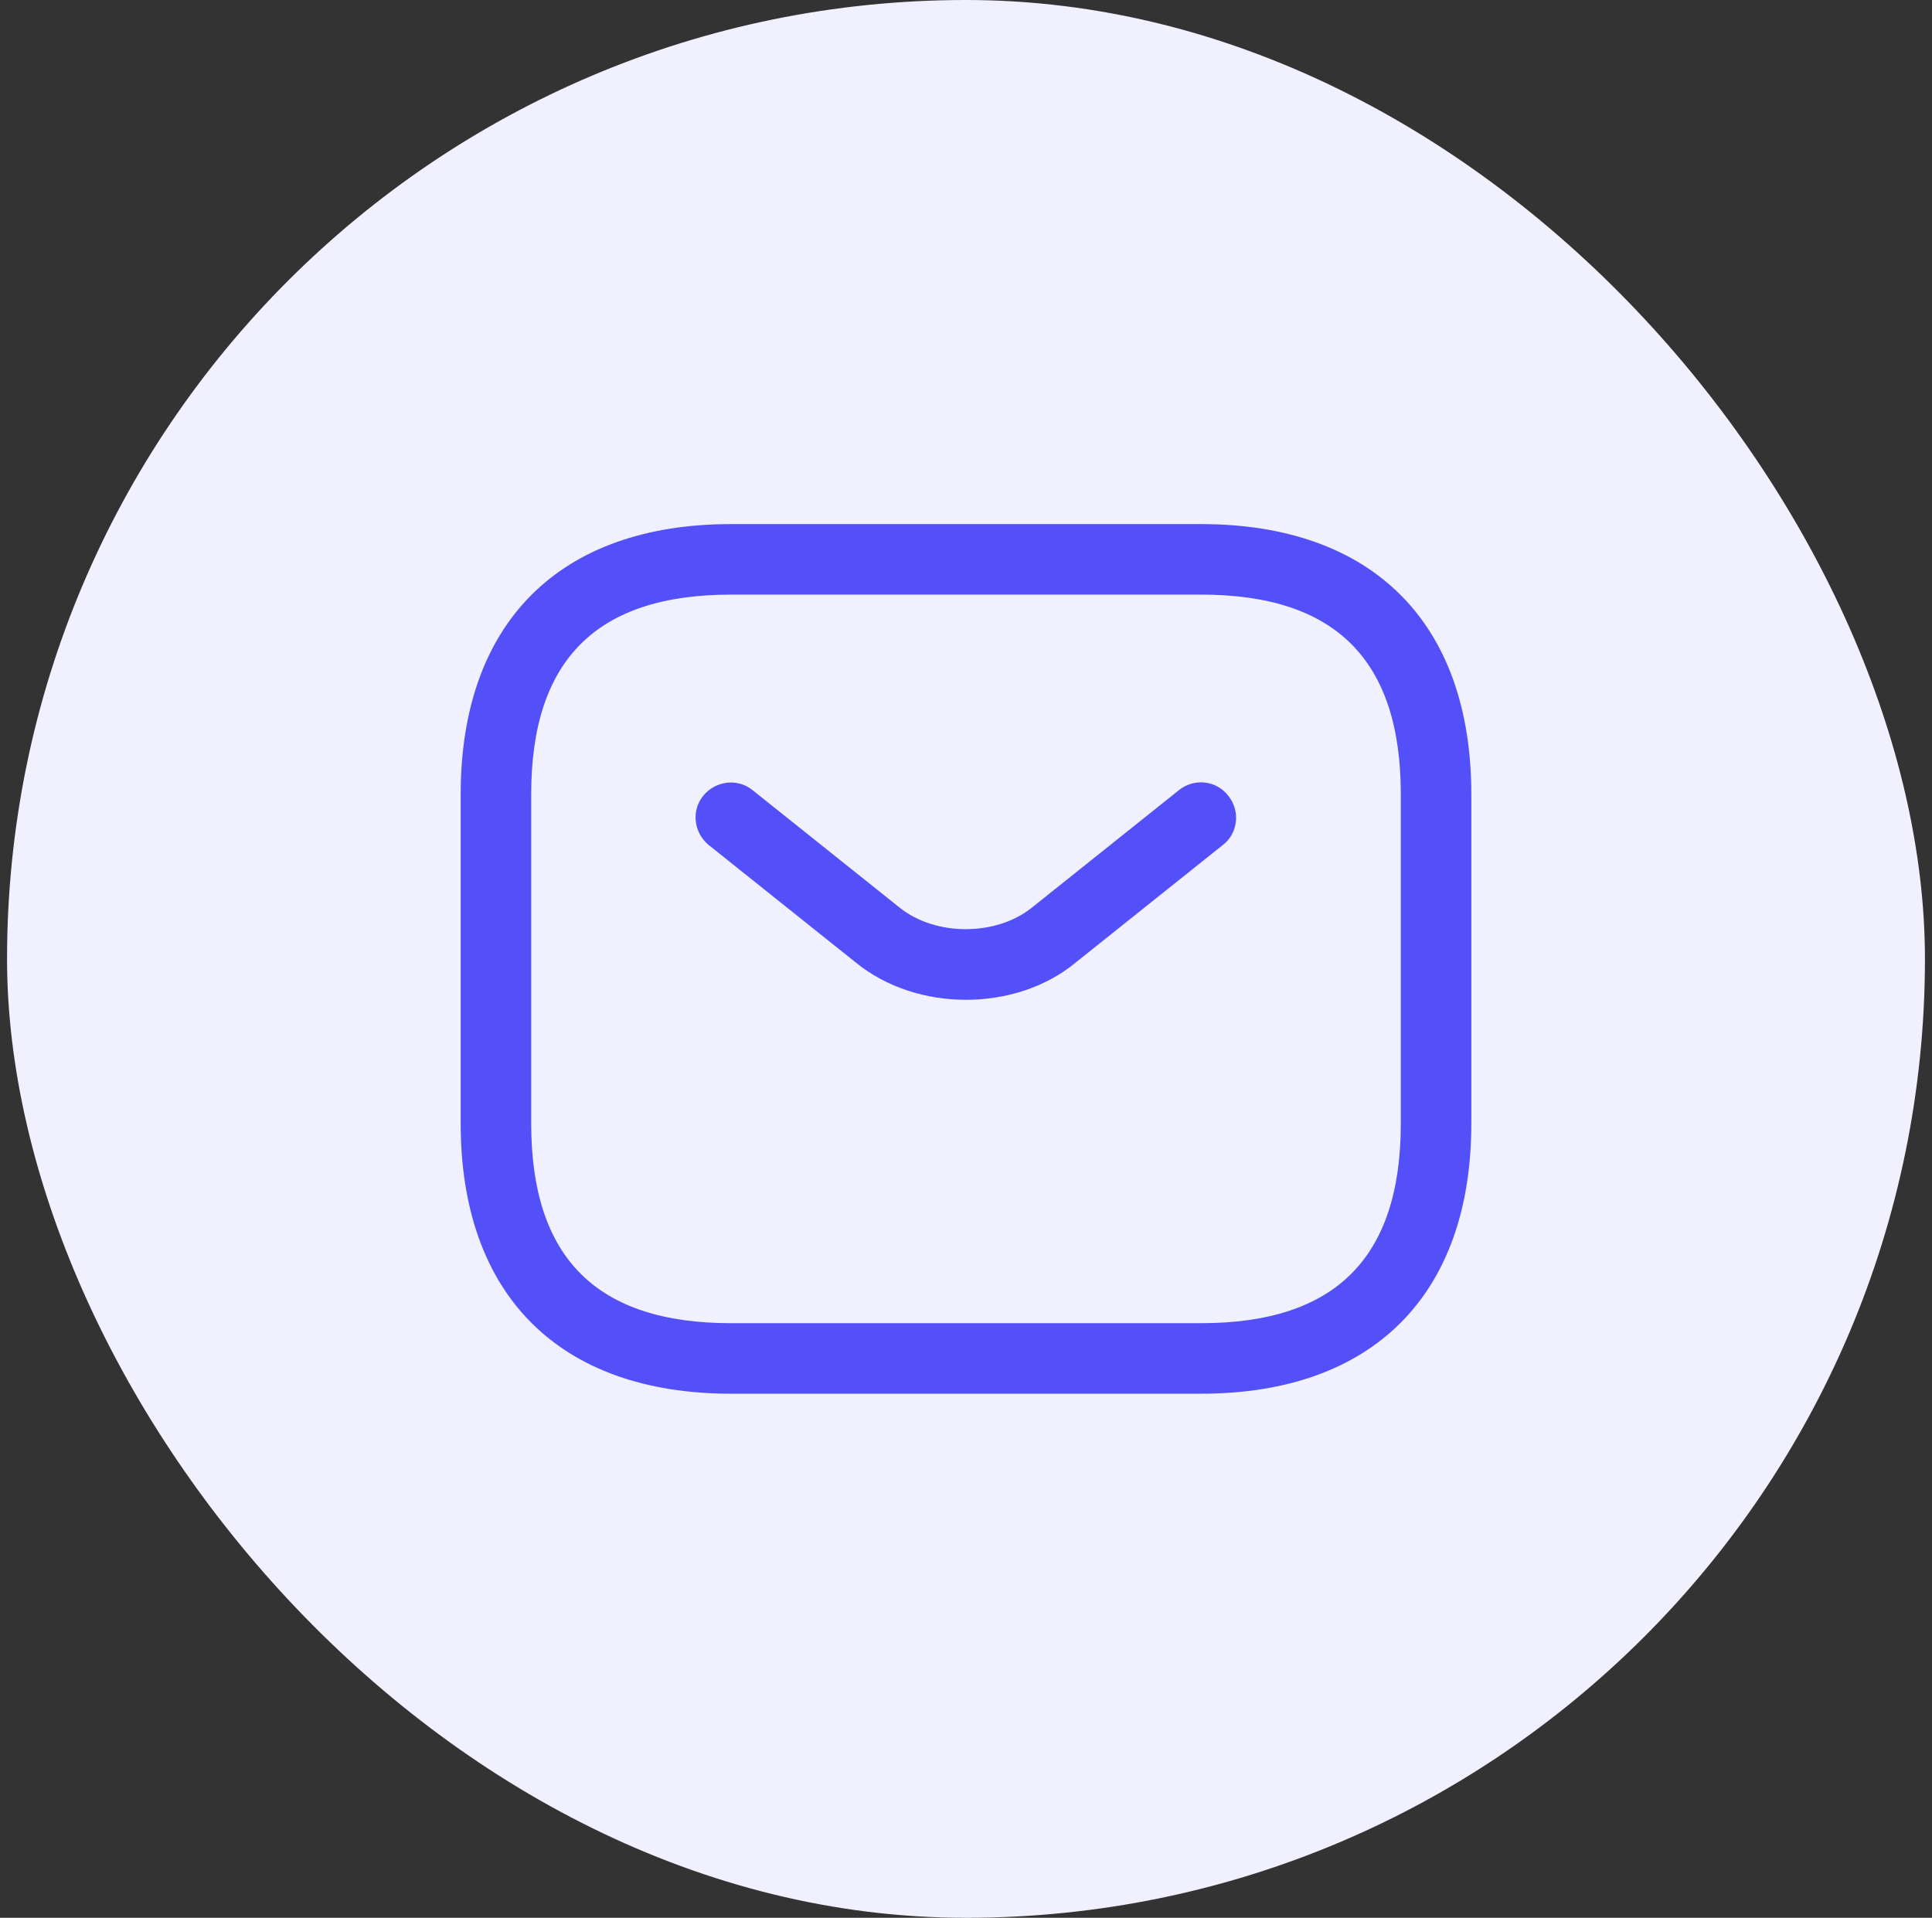 <svg width="137" height="136" viewBox="0 0 137 136" fill="none" xmlns="http://www.w3.org/2000/svg">
<rect x="0" y="0" width="137" height="136" fill="#333333" stroke="none"/>
<rect x="0.5" width="136" height="136" rx="68" fill="#F0F0FF"/>
<path d="M85.167 98.833H51.833C39.667 98.833 32.667 91.833 32.667 79.666V56.333C32.667 44.166 39.667 37.166 51.833 37.166H85.167C97.333 37.166 104.333 44.166 104.333 56.333V79.666C104.333 91.833 97.333 98.833 85.167 98.833ZM51.833 42.166C42.3 42.166 37.667 46.799 37.667 56.333V79.666C37.667 89.199 42.3 93.833 51.833 93.833H85.167C94.7 93.833 99.333 89.199 99.333 79.666V56.333C99.333 46.799 94.7 42.166 85.167 42.166H51.833Z" fill="#5350F9"/>
<path d="M68.499 70.9C65.699 70.9 62.866 70.033 60.699 68.267L50.266 59.933C49.199 59.067 48.999 57.5 49.866 56.433C50.733 55.367 52.299 55.167 53.366 56.033L63.799 64.367C66.333 66.4 70.633 66.4 73.166 64.367L83.599 56.033C84.666 55.167 86.266 55.333 87.099 56.433C87.966 57.5 87.799 59.1 86.699 59.933L76.266 68.267C74.133 70.033 71.299 70.9 68.499 70.9Z" fill="#5350F9"/>
</svg>
